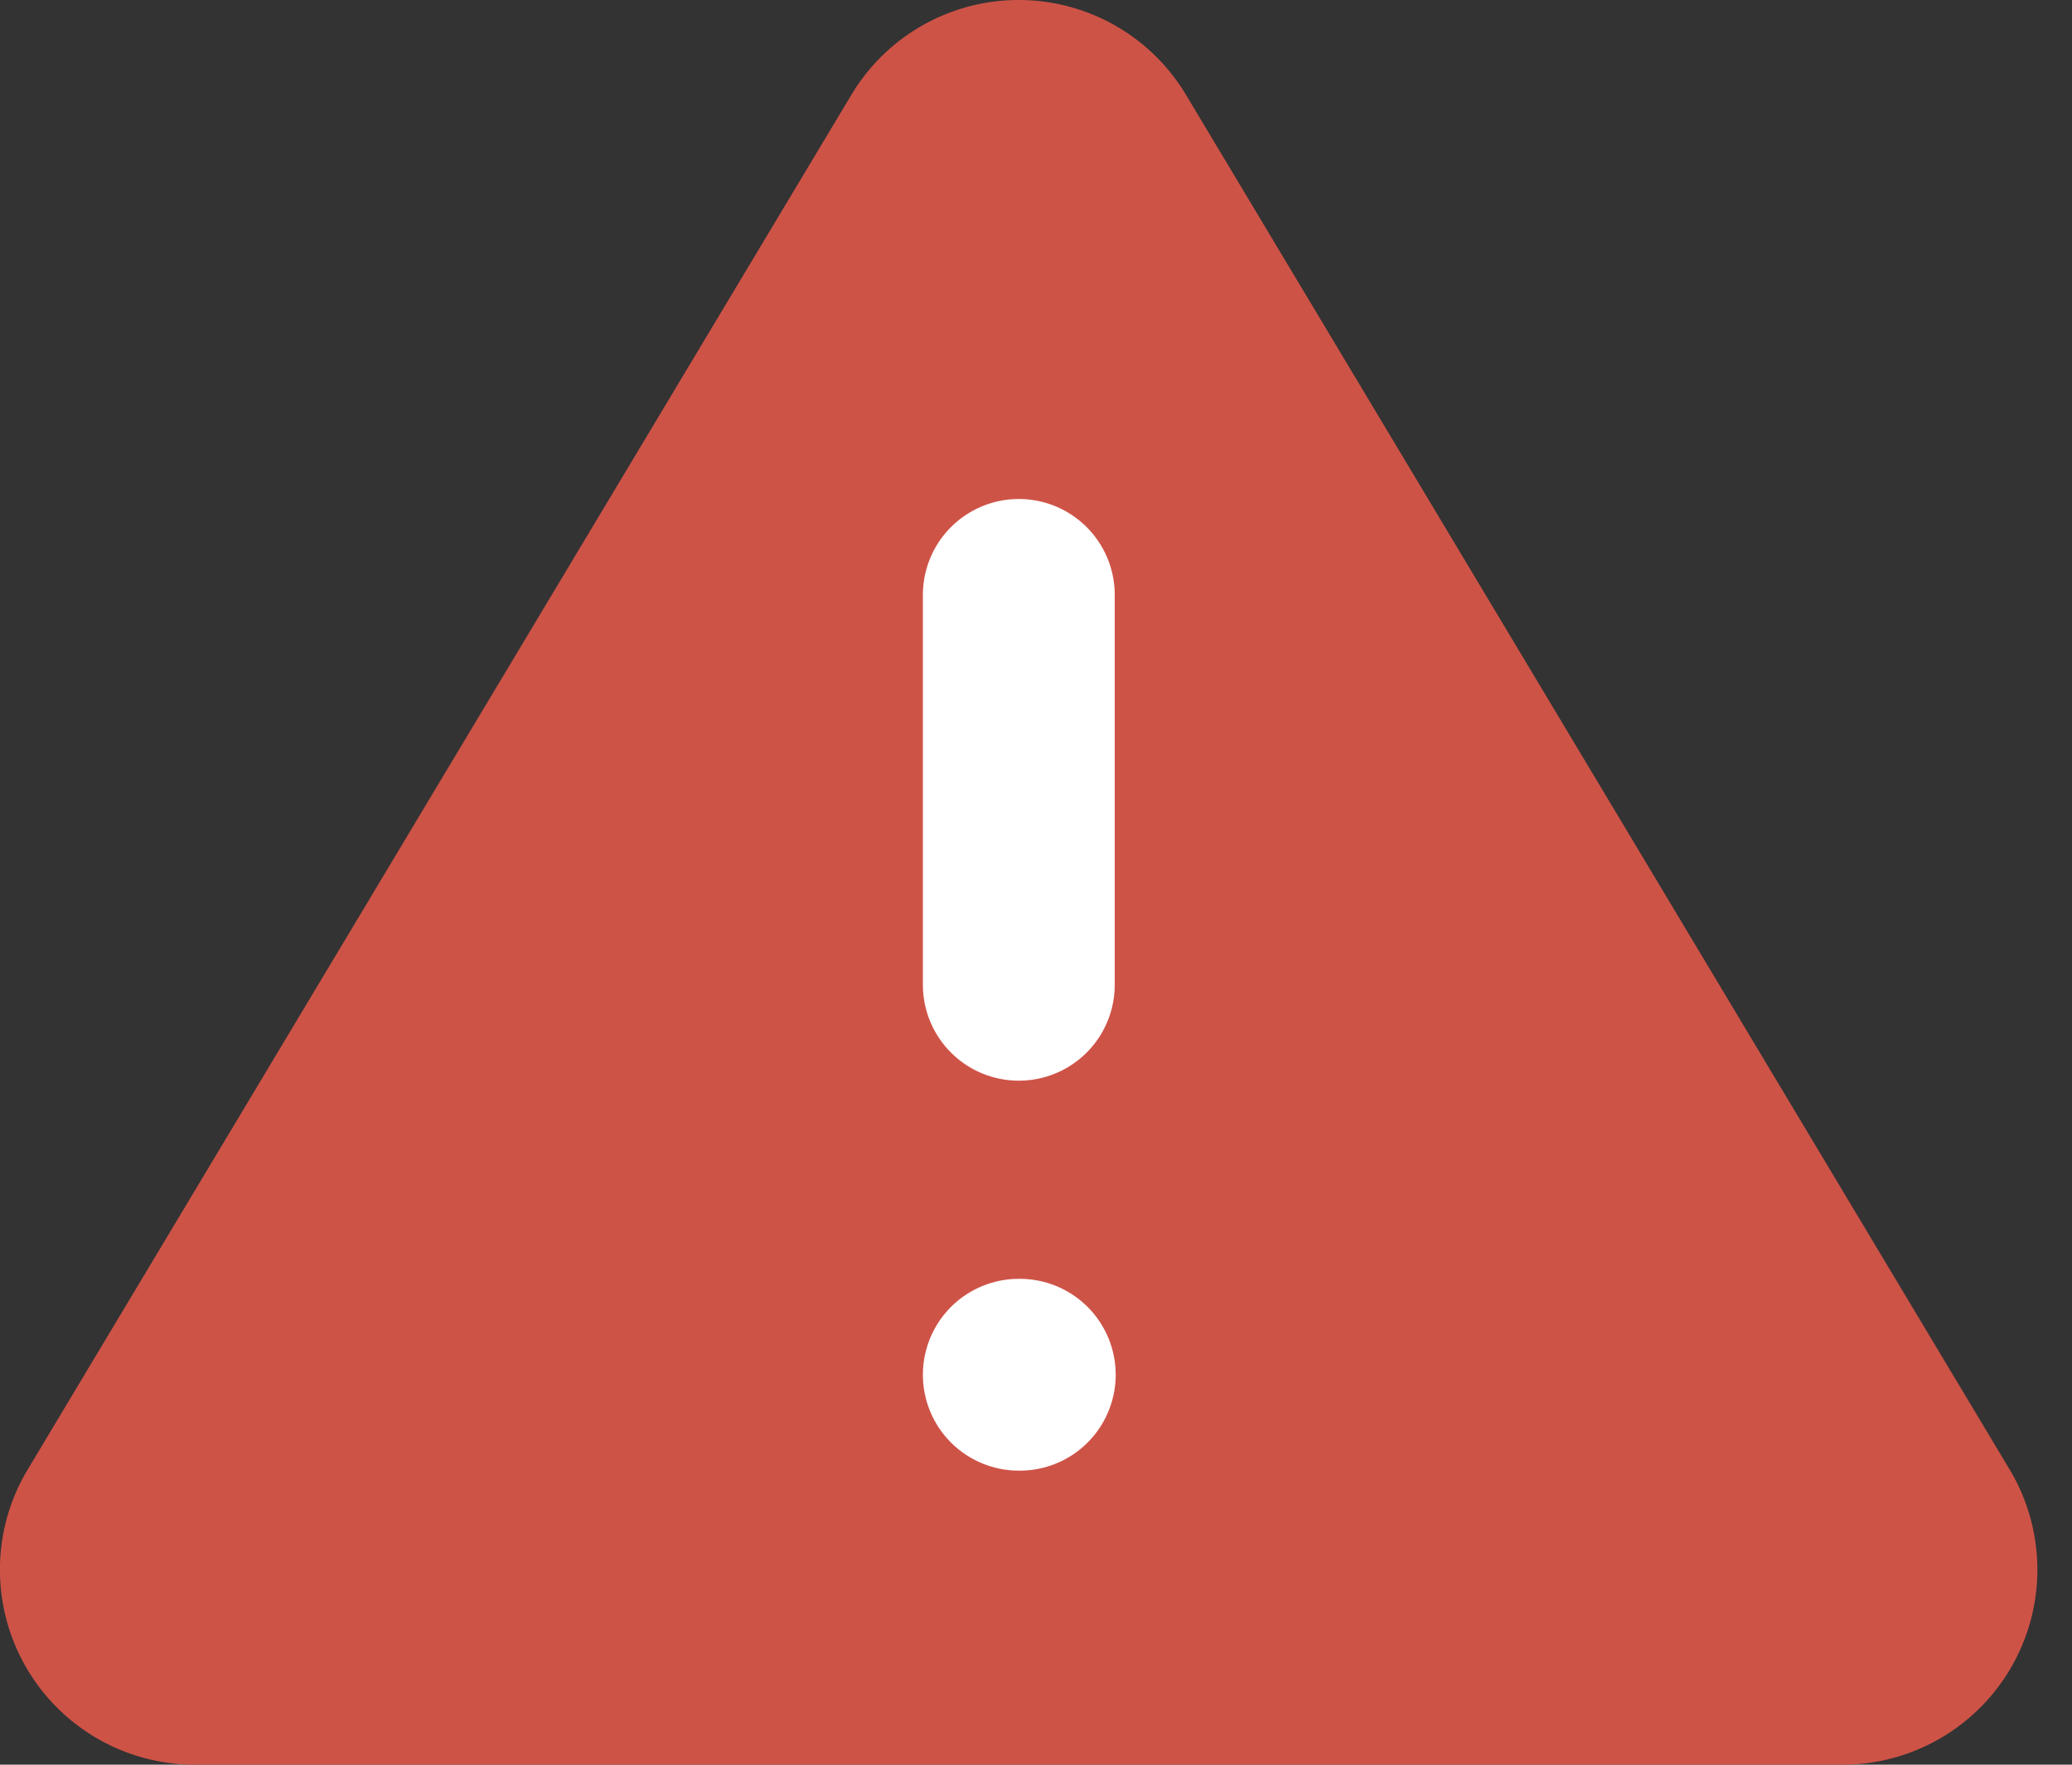 <svg width="54" height="46" viewBox="0 0 54 46" fill="none" xmlns="http://www.w3.org/2000/svg"><rect x="0" y="0" width="54" height="46" fill="#333333" stroke="none"/><path d="M22.204 2.446.68 38.376A5.082 5.082 0 0 0 5.026 46h43.046a5.083 5.083 0 0 0 4.345-7.623L30.894 2.447a5.081 5.081 0 0 0-8.69 0Z" fill="#CE5347"/><path d="M26.552 15.507V25.67m0 10.165h.025" stroke="#fff" stroke-width="5" stroke-linecap="round" stroke-linejoin="round"/></svg>